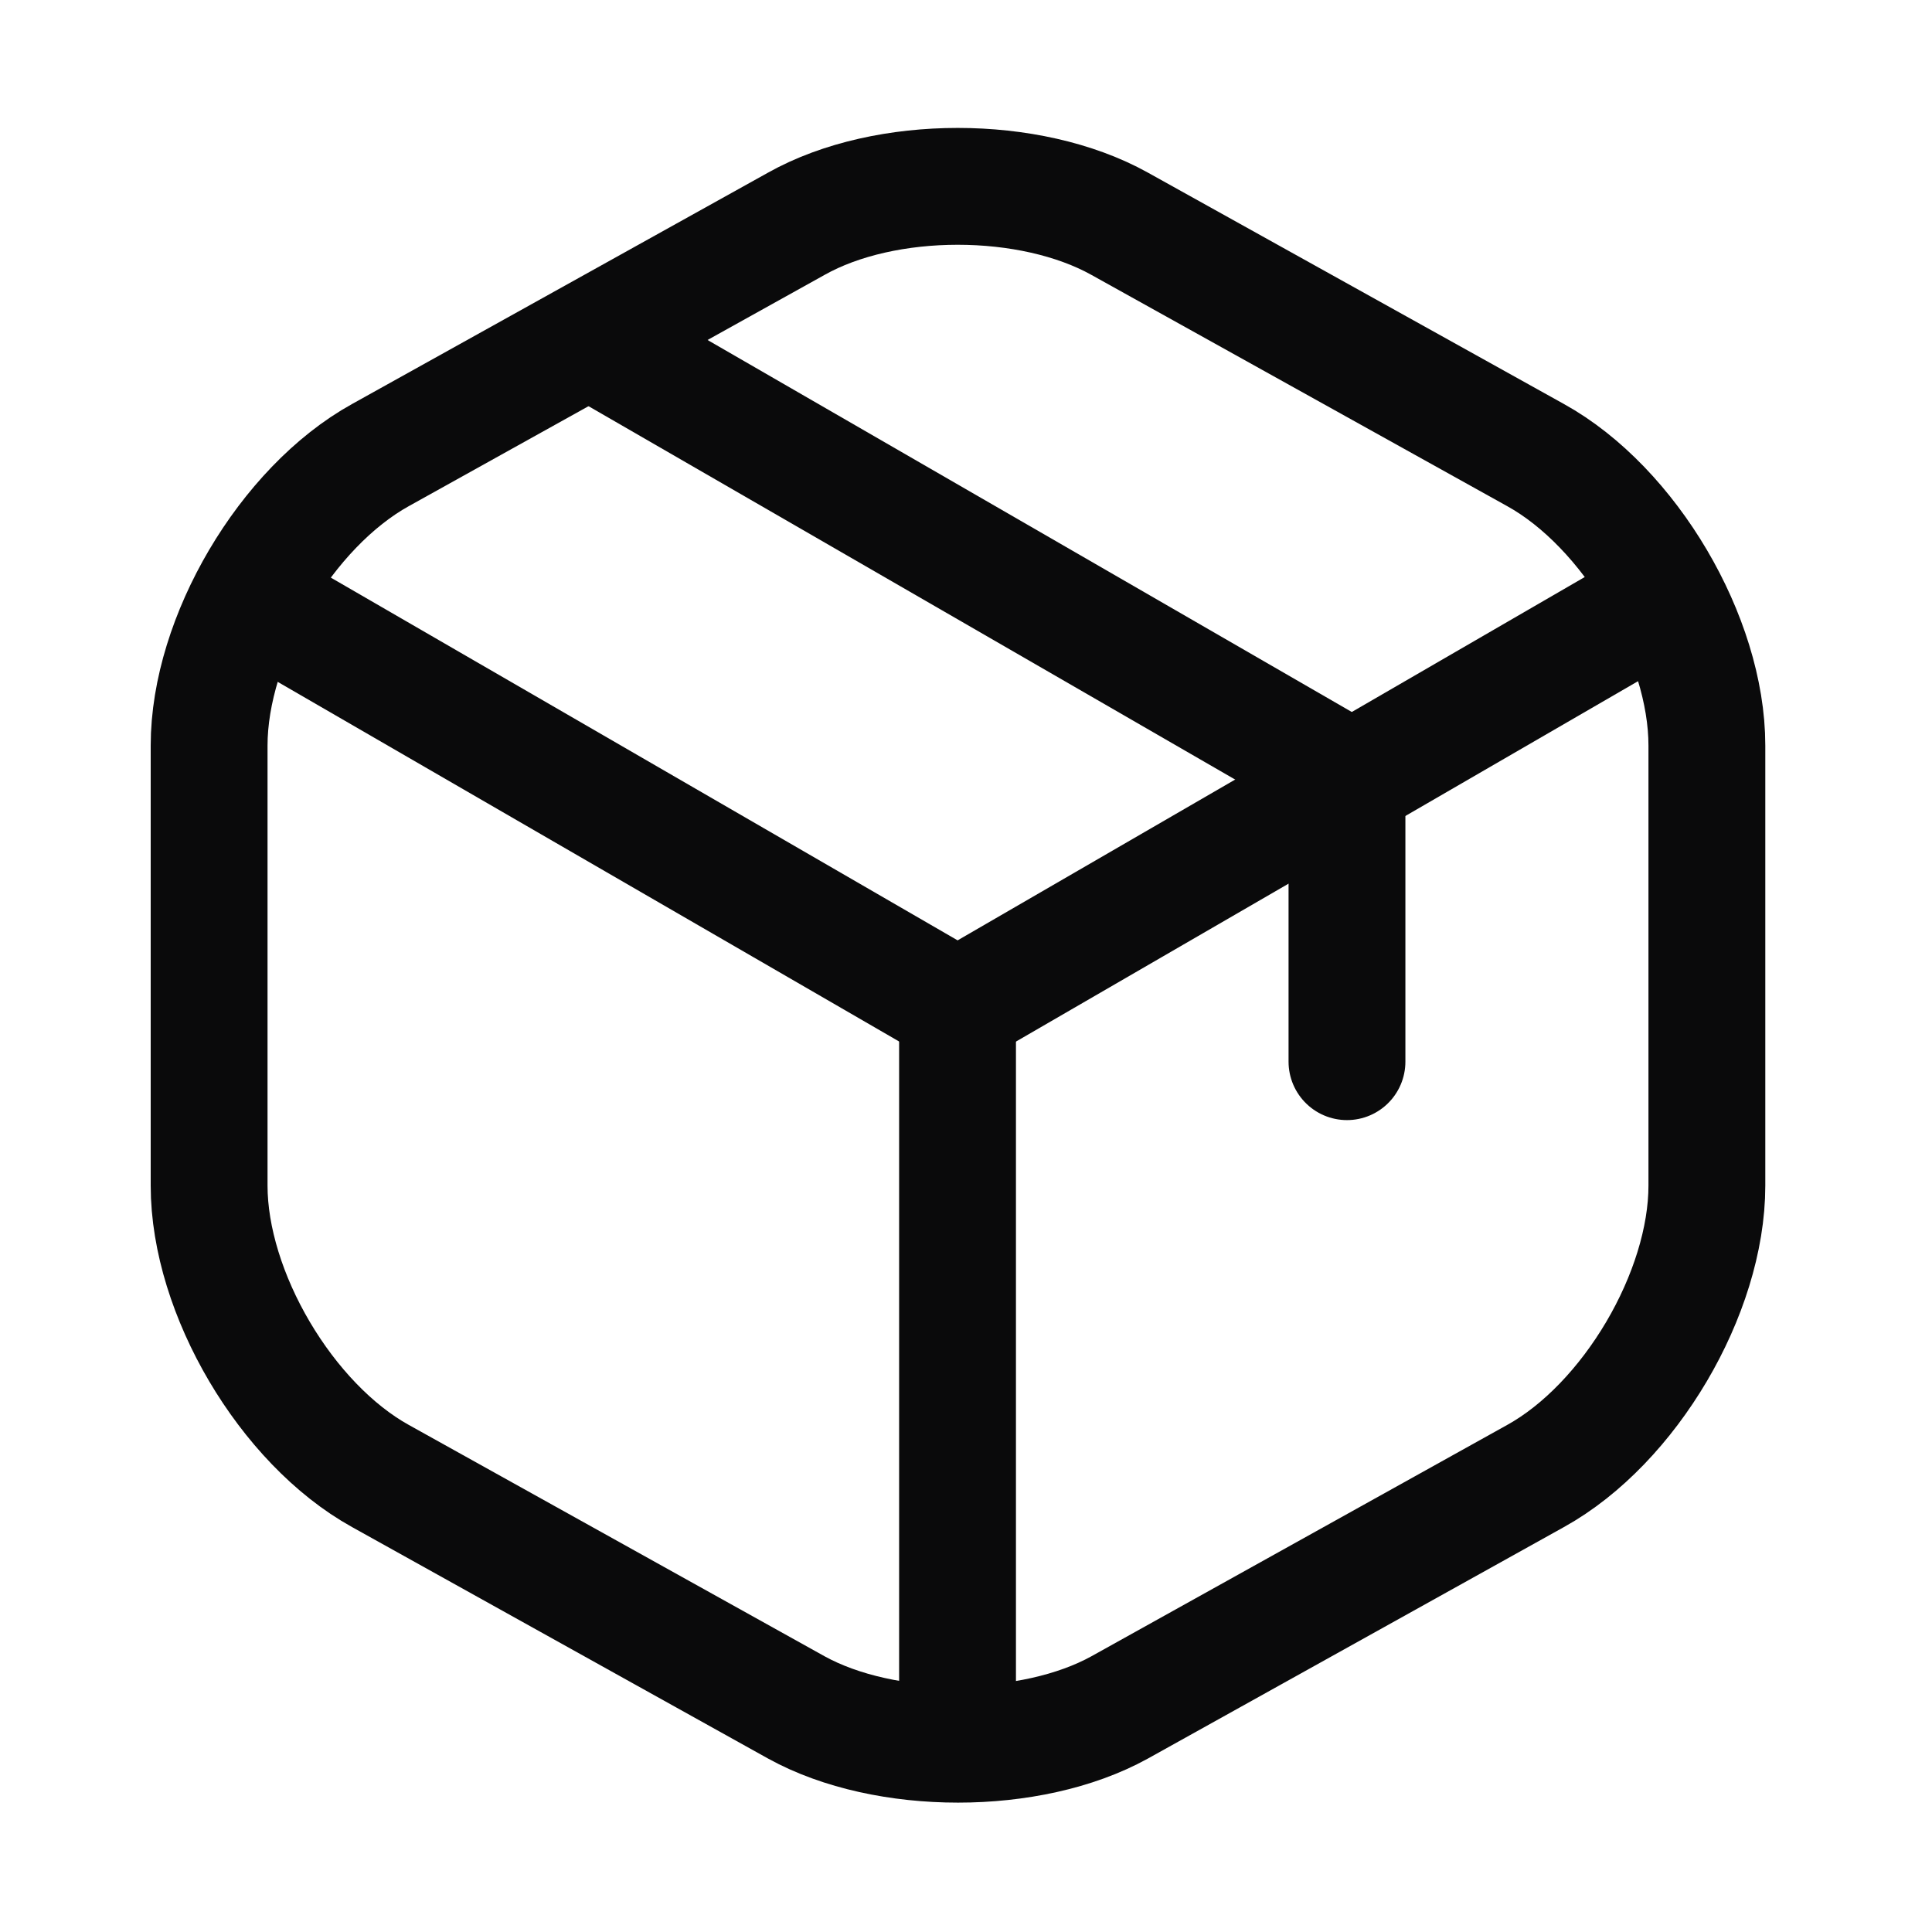 <svg width="21" height="21" viewBox="0 0 21 21" fill="none" xmlns="http://www.w3.org/2000/svg">
<path d="M2.934 6.629L10.409 10.955L17.833 6.654" stroke="#0A0A0B" stroke-width="1.27" stroke-linecap="round" stroke-linejoin="round"/>
<path d="M10.408 18.624V10.945" stroke="#0A0A0B" stroke-width="1.27" stroke-linecap="round" stroke-linejoin="round"/>
<path d="M8.656 2.432L4.136 4.946C3.112 5.513 2.273 6.935 2.273 8.104V12.887C2.273 14.055 3.112 15.477 4.136 16.044L8.656 18.559C9.622 19.092 11.205 19.092 12.17 18.559L16.69 16.044C17.715 15.477 18.553 14.055 18.553 12.887V8.104C18.553 6.935 17.715 5.513 16.69 4.946L12.17 2.432C11.196 1.89 9.622 1.89 8.656 2.432Z" stroke="#0A0A0B" stroke-width="1.27" stroke-linecap="round" stroke-linejoin="round"/>
<path d="M14.641 11.54V8.442L6.607 3.803" stroke="#0A0A0B" stroke-width="1.27" stroke-linecap="round" stroke-linejoin="round"/>
</svg>
